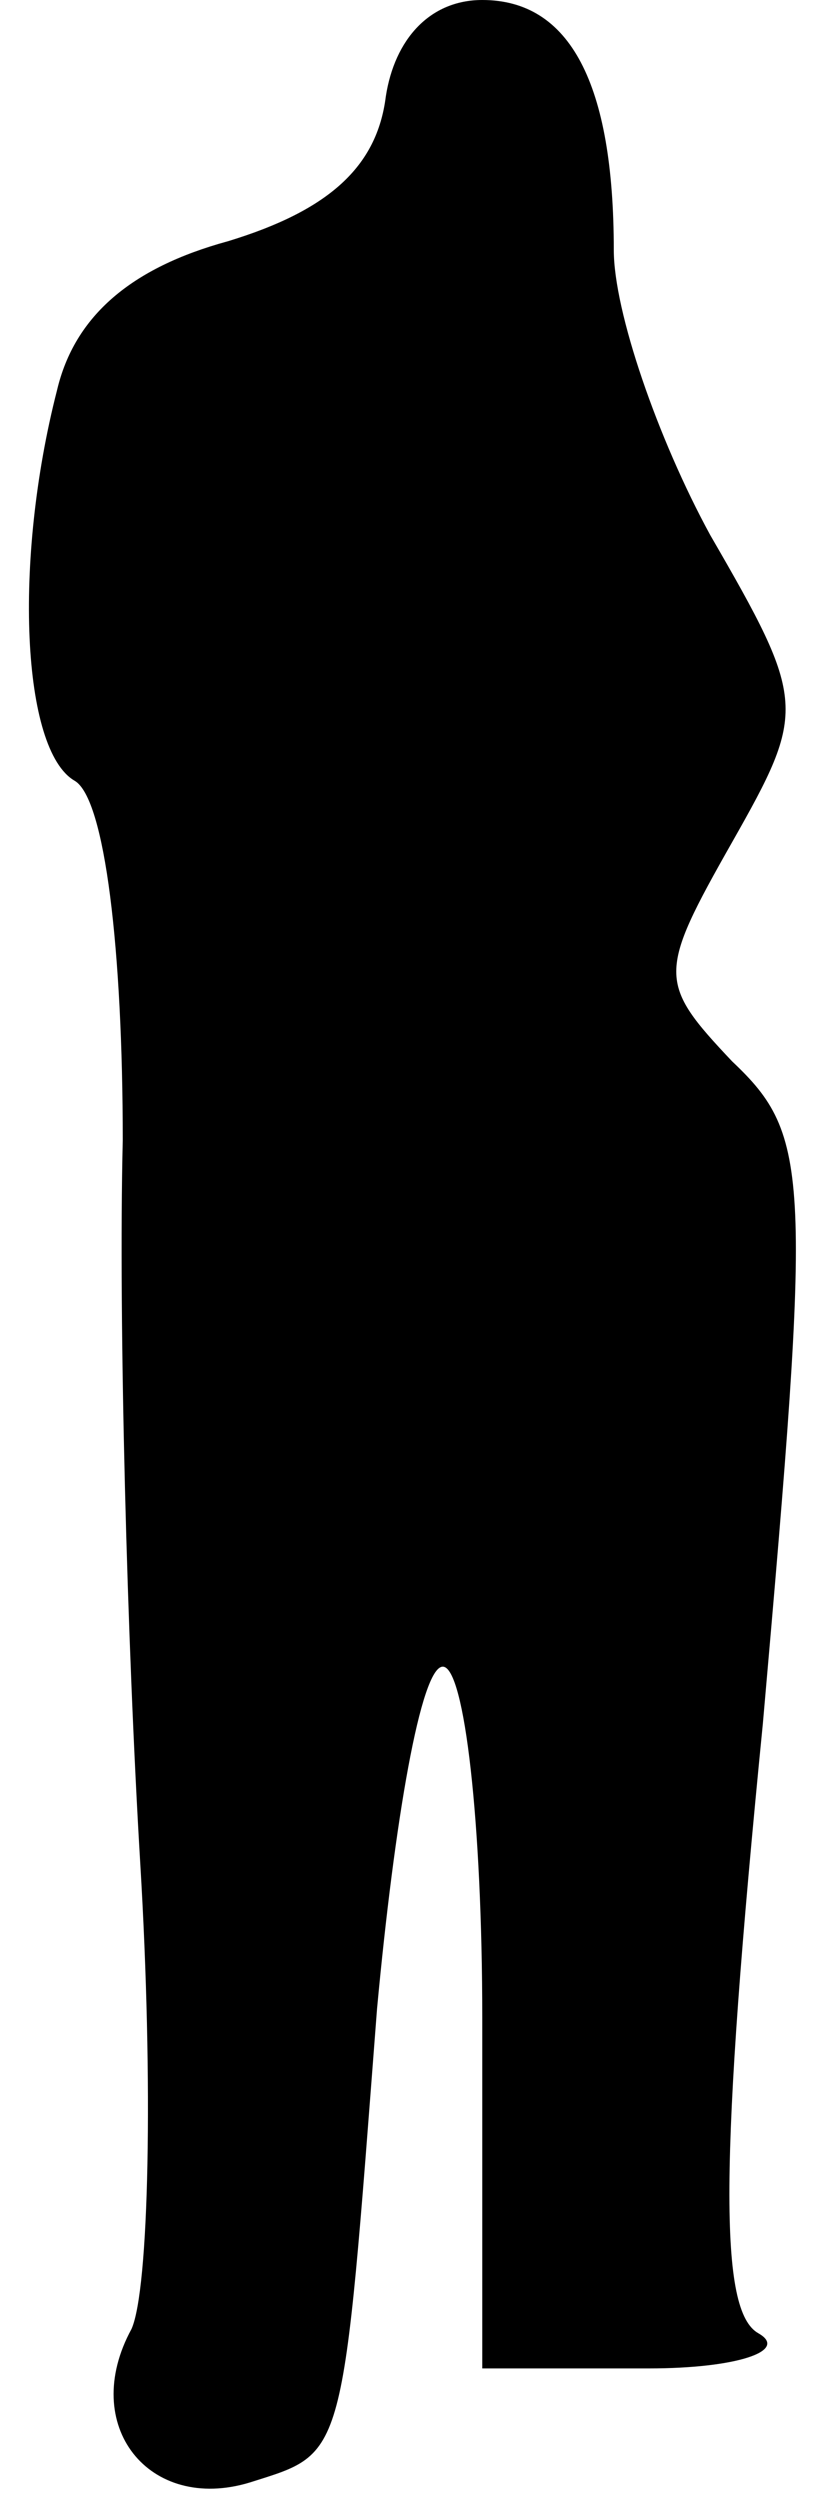 <?xml version="1.0" standalone="no"?>
<!DOCTYPE svg PUBLIC "-//W3C//DTD SVG 20010904//EN"
 "http://www.w3.org/TR/2001/REC-SVG-20010904/DTD/svg10.dtd">
<svg version="1.0" xmlns="http://www.w3.org/2000/svg"
 width="19pt" height="57pt" viewBox="0 0 19 57"
 preserveAspectRatio="xMidYMid meet">
<g transform="translate(0,57) scale(0.1,-0.1)"
fill="#000000" stroke="none">
<path fill="#000000" stroke="none" d="M88 548 c-2 -16 -13 -26 -36 -33 -22
-6 -35 -17 -39 -34 -10 -39 -8 -82 4 -89 7 -4 11 -39 11 -82 -1 -41 1 -115 4
-165 3 -50 2 -97 -2 -106 -12 -22 4 -42 27 -35 22 7 21 4 29 108 4 43 10 78
15 78 5 0 9 -36 9 -80 l0 -80 38 0 c20 0 32 4 25 8 -9 5 -9 38 1 139 11 125
11 134 -7 151 -17 18 -17 20 0 50 17 30 17 32 -5 70 -12 22 -22 51 -22 65 0
38 -10 57 -30 57 -12 0 -20 -9 -22 -22z"/>
</g>
</svg>
